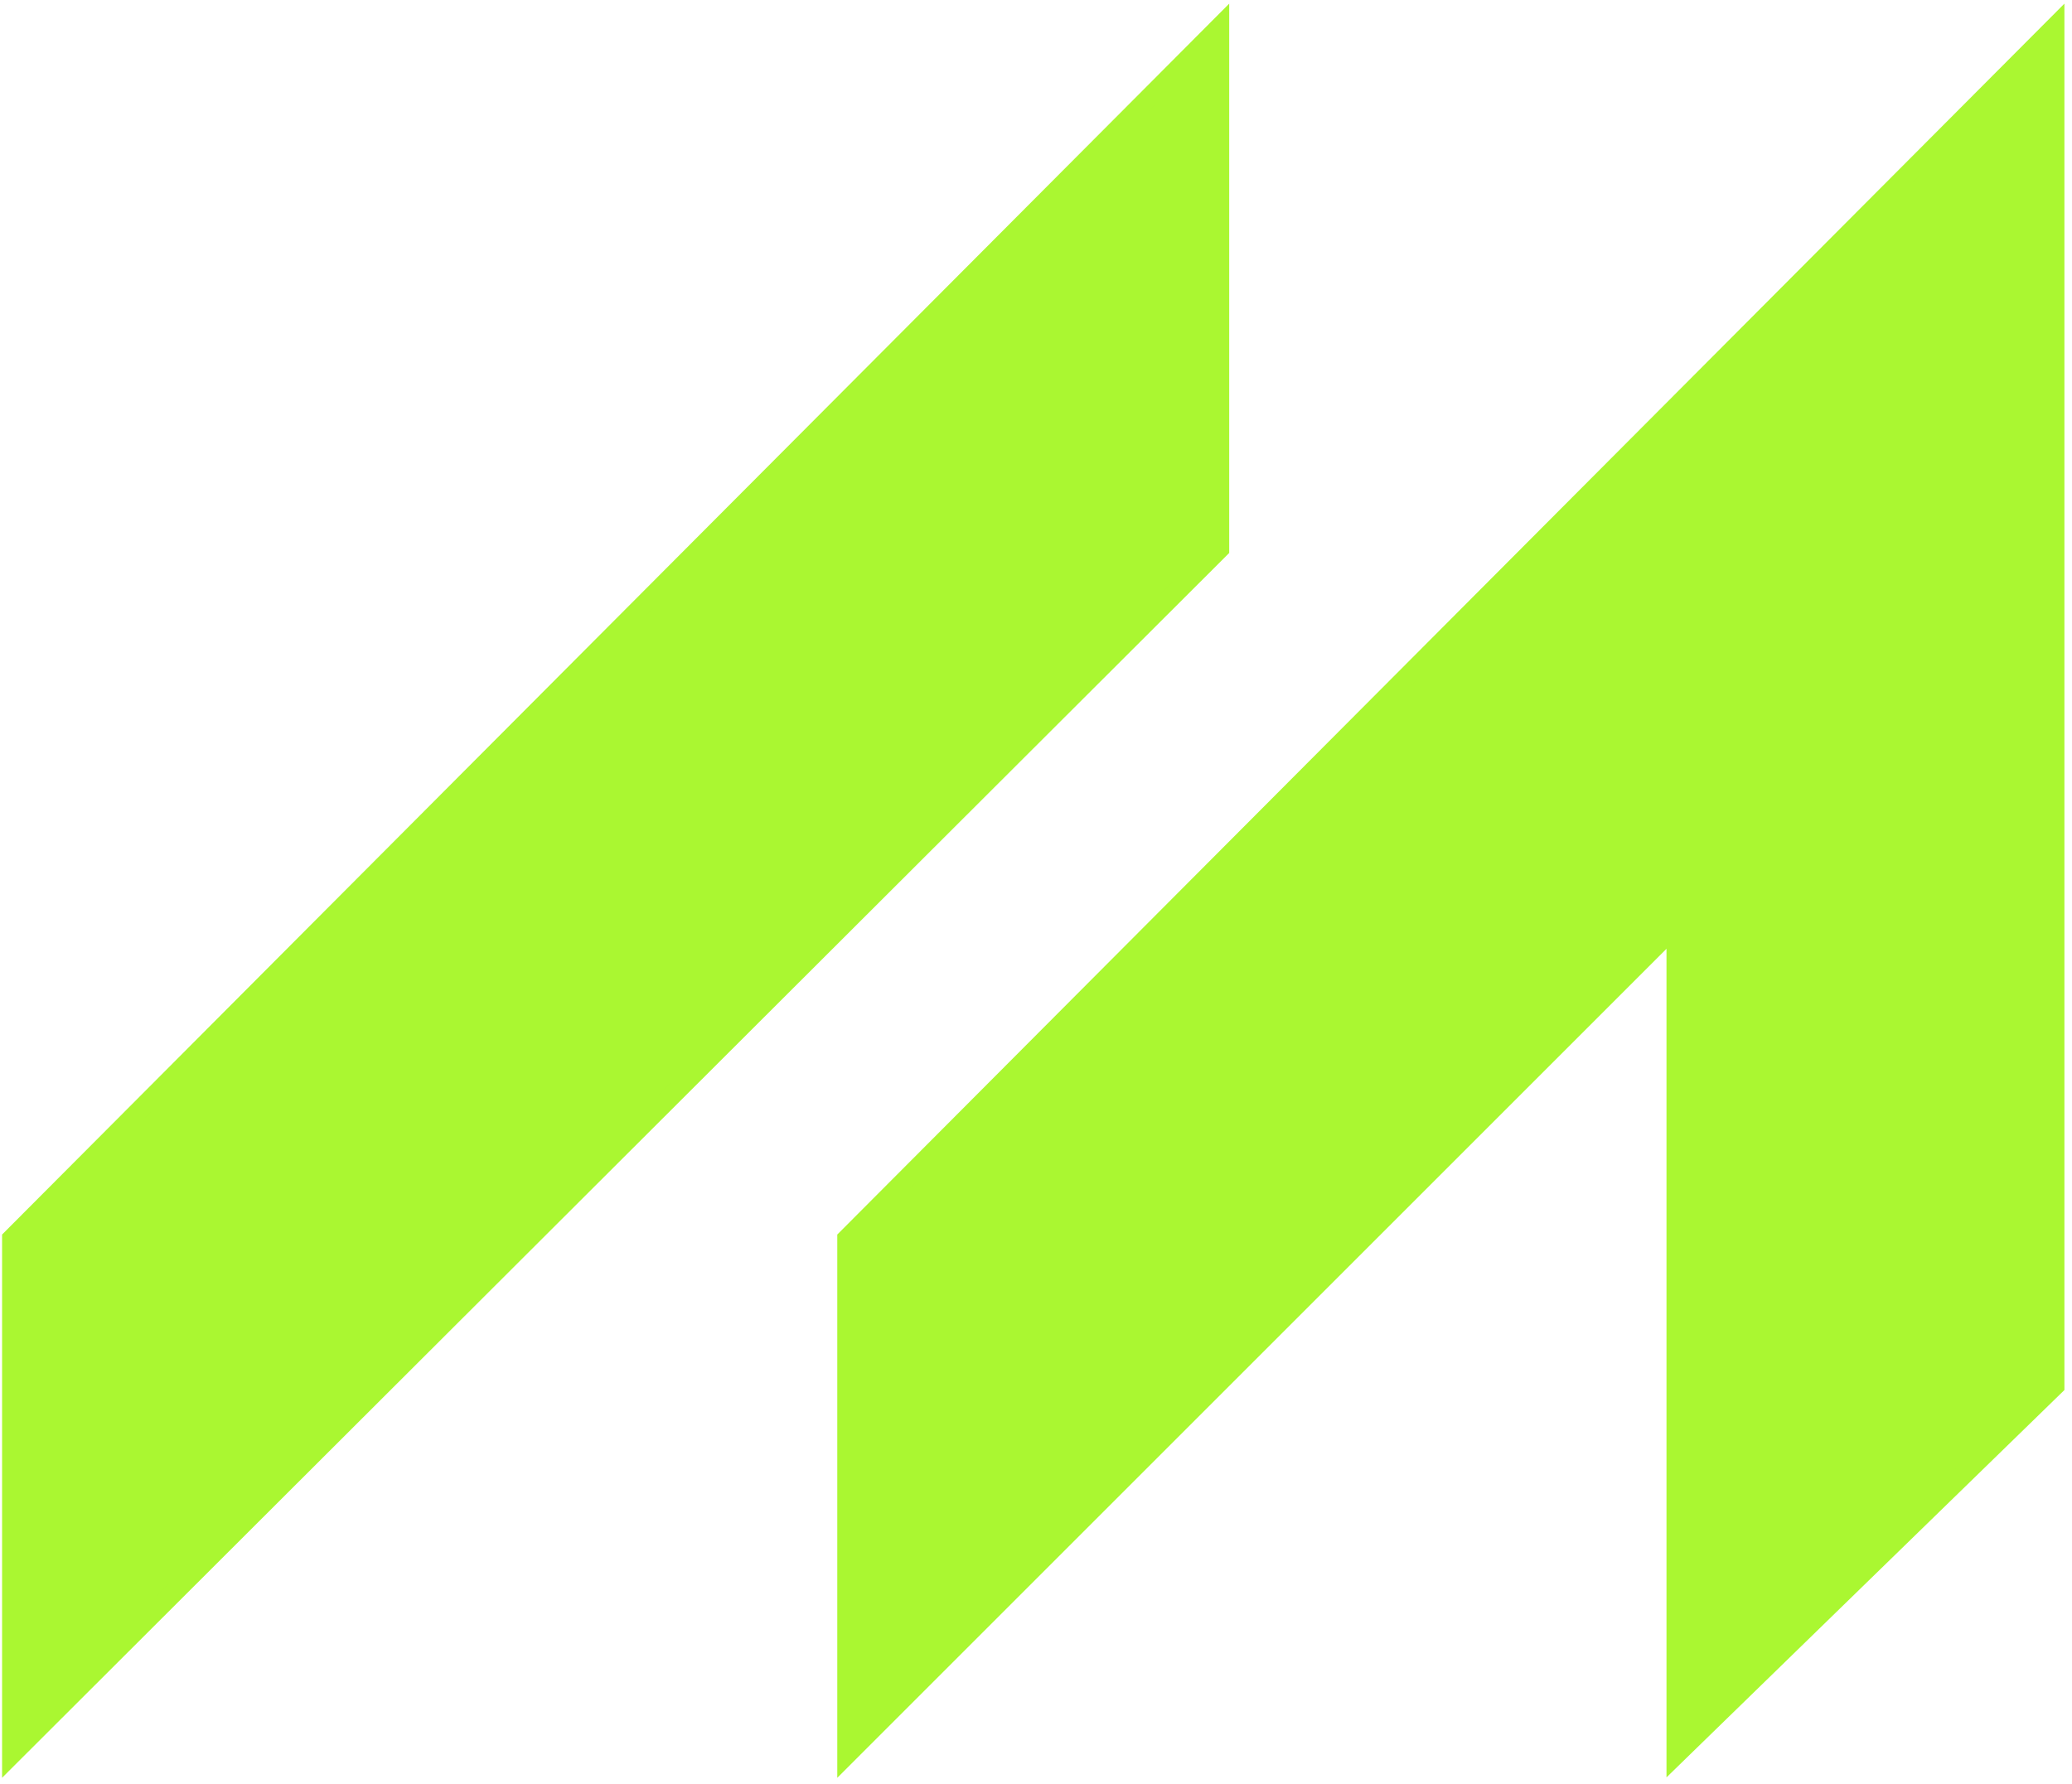 <svg width="216" height="186" viewBox="0 0 216 186" fill="none" xmlns="http://www.w3.org/2000/svg">
	<path d="M1.217 182.96V129.141L127.142 2.8V57.243L1.217 182.96Z" fill="#AAF731"/>
	<path d="M88.284 182.96V129.141L214.209 2.8V144.518L174.727 182.96V96.517L88.284 182.96Z" fill="#AAF731"/>
	<path d="M1.217 182.96V129.141L127.142 2.8V57.243L1.217 182.96Z" stroke="#AAF731" stroke-width="2"/>
	<path d="M88.284 182.96V129.141L214.209 2.8V144.518L174.727 182.96V96.517L88.284 182.96Z" stroke="#AAF731" stroke-width="2"/>
</svg>